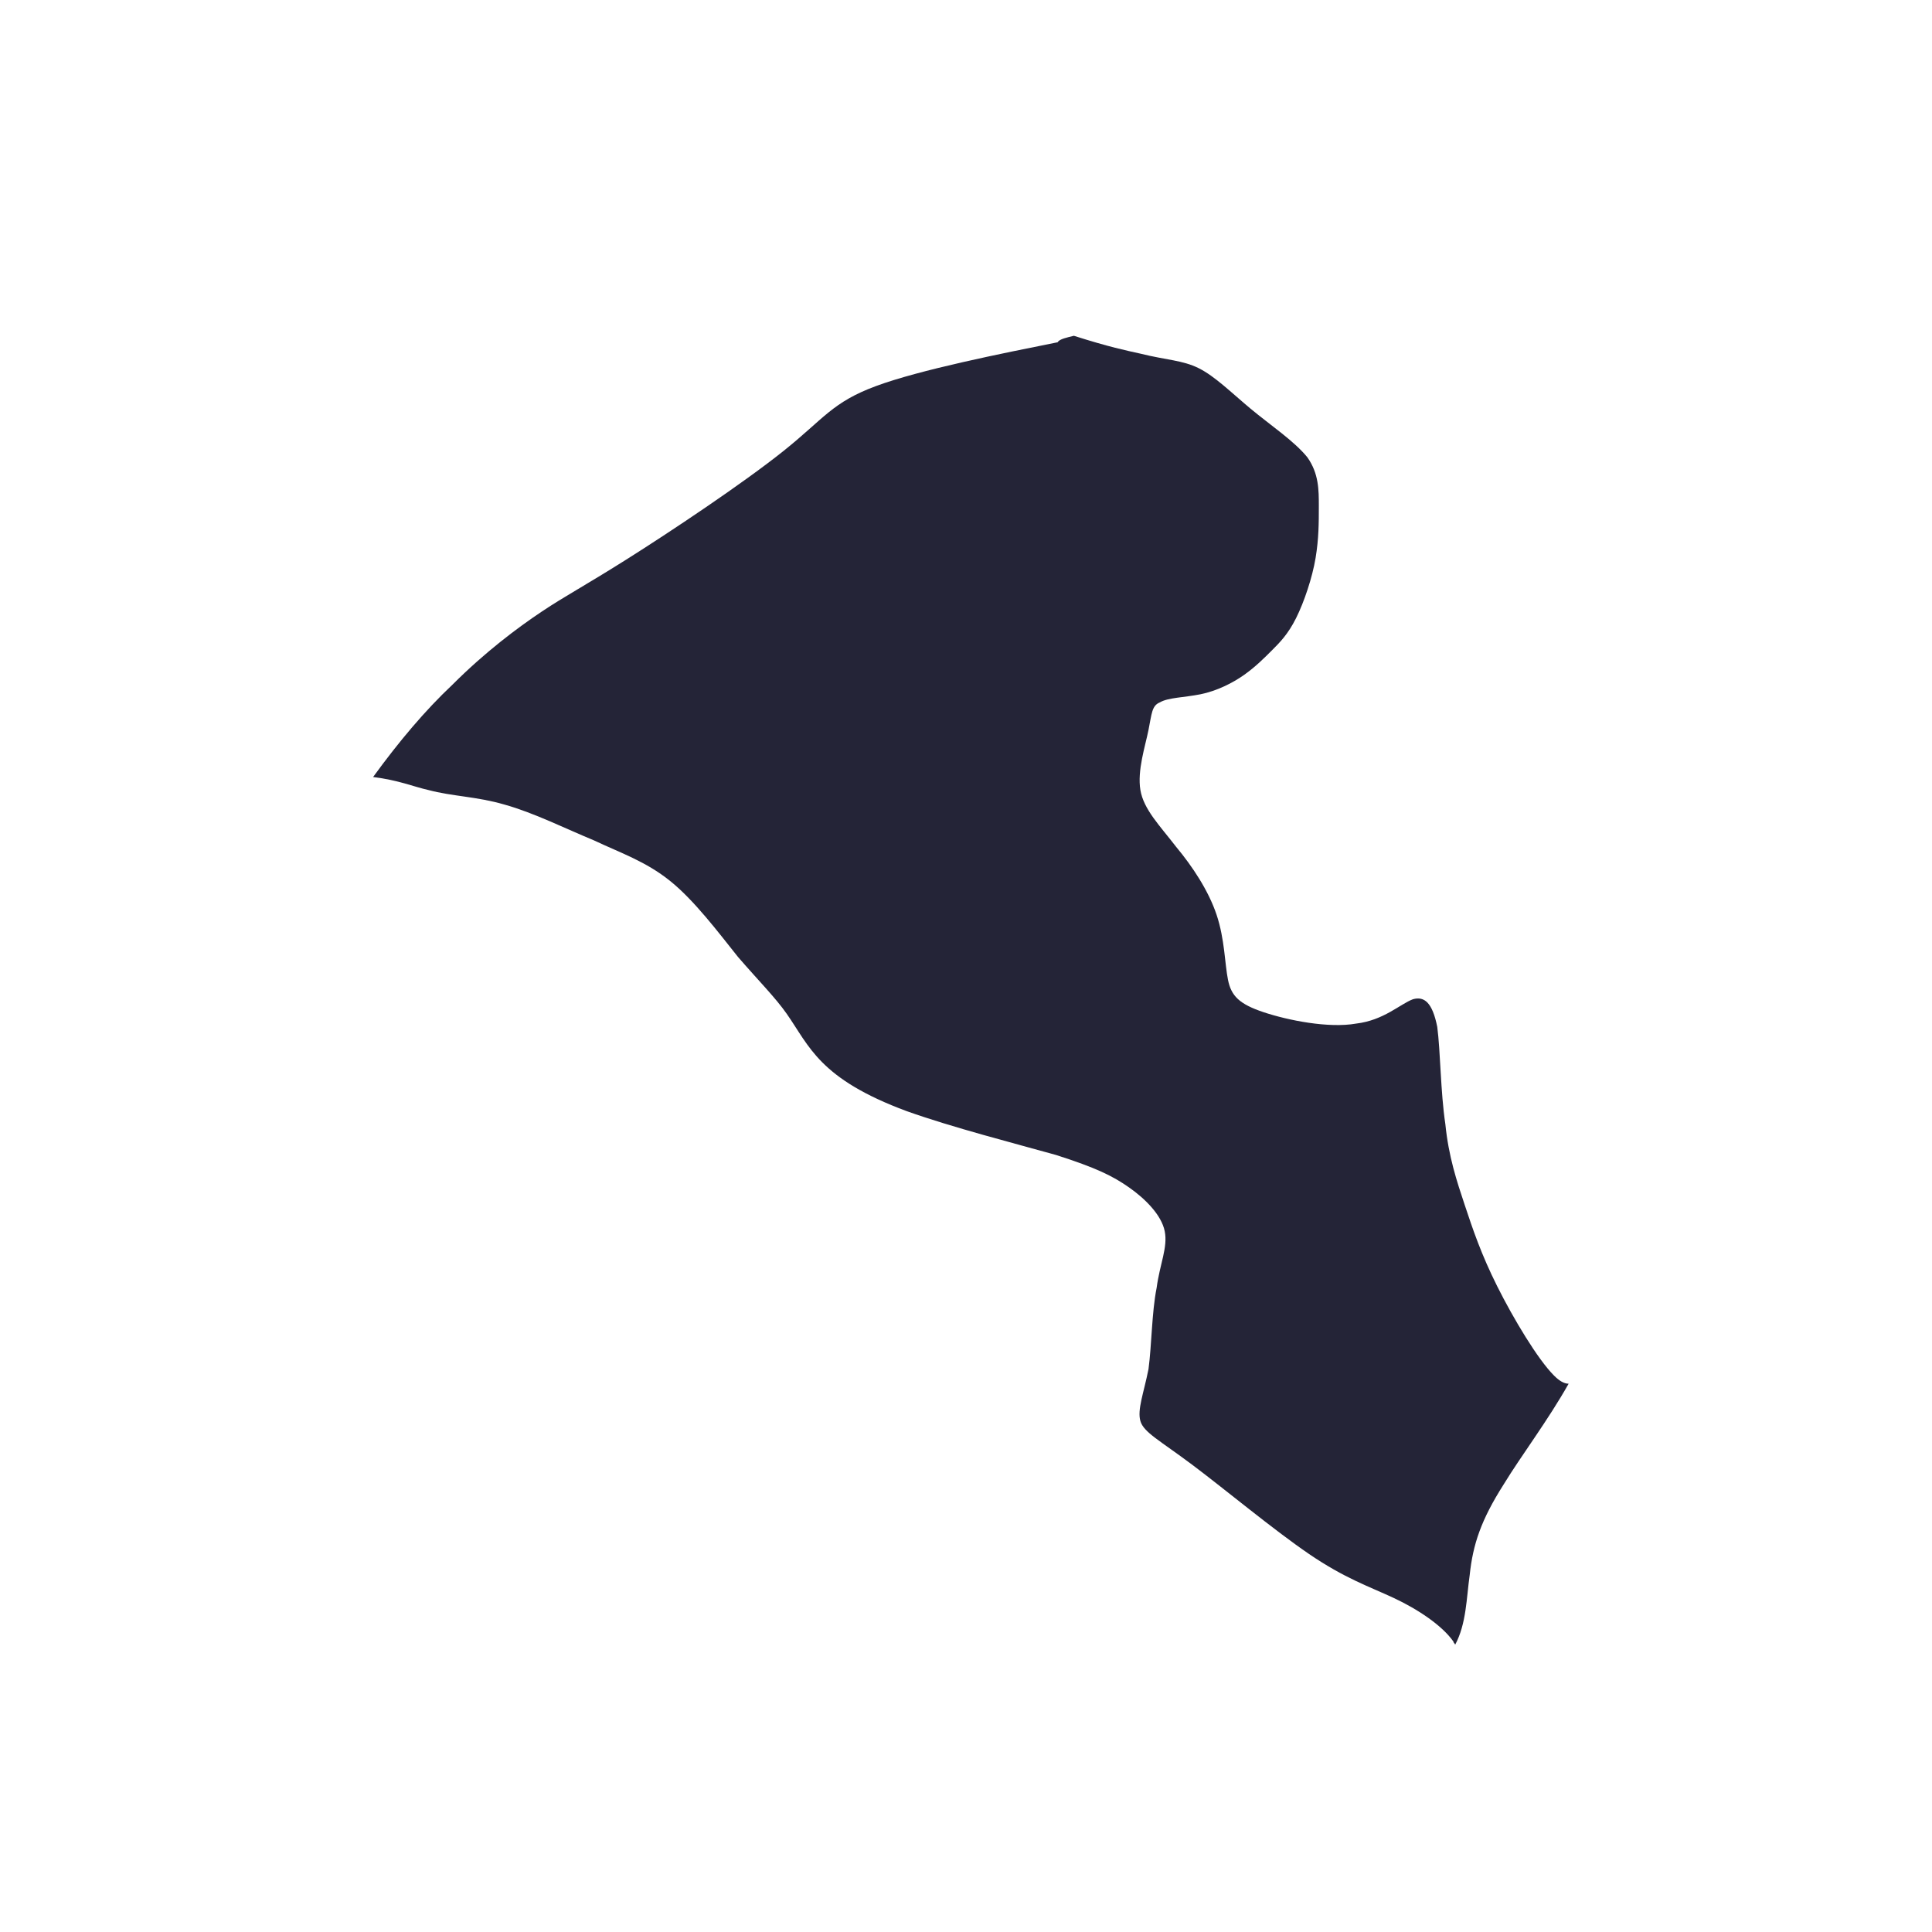 <?xml version="1.0" encoding="utf-8"?>
<!-- Generator: Adobe Illustrator 21.0.1, SVG Export Plug-In . SVG Version: 6.00 Build 0)  -->
<svg version="1.1" xmlns="http://www.w3.org/2000/svg" xmlns:xlink="http://www.w3.org/1999/xlink" x="0px" y="0px"
	 viewBox="0 0 119.1 119.1" style="enable-background:new 0 0 119.1 119.1;" xml:space="preserve">
<style type="text/css">
	.st0{display:none;}
	.st1{display:inline;fill:#EFEFEF;}
	.st2{fill:#DAE000;}
	.st3{display:inline;fill:#D8E698;}
	.st4{display:inline;fill:#D3EDFB;}
	.st5{display:inline;fill:#DAE000;}
	.st6{display:inline;fill:#FFF100;}
	.st7{display:inline;fill:#D18E04;}
	.st8{display:inline;fill:#DBE7ED;}
	.st9{fill:#242437;}
	.st10{display:inline;}
	.st11{fill:none;stroke:#FFFFFF;}
	.st12{fill:#DCDDDD;}
</style>
<g id="台灣" class="st0">
</g>
<g id="離島">
</g>
<g id="宜蘭_x2C_花東" class="st0">
</g>
<g id="台南_x2C_高雄_x2C_屏東" class="st0">
</g>
<g id="雲林_x2C_嘉義" class="st0">
</g>
<g id="中彰投" class="st0">
</g>
<g id="桃竹苗" class="st0">
</g>
<g id="北縣" class="st0">
</g>
<g id="縣級區塊">
	<path class="st9" d="M66.2,20.7c2.2,0.7,3.2,0.9,4.1,1.1c1.6,0.4,2.6,0.4,3.6,0.9c1,0.5,2,1.5,3.2,2.5c1.2,1,2.7,2,3.5,3
		c0.7,1,0.7,2,0.7,3c0,1,0,2-0.2,3.2c-0.2,1.2-0.7,2.7-1.2,3.7c-0.5,1-1,1.5-1.5,2c-0.5,0.5-1,1-1.7,1.5c-0.7,0.5-1.7,1-2.7,1.2
		c-1,0.2-2,0.2-2.5,0.5c-0.5,0.2-0.5,0.7-0.7,1.7c-0.2,1-0.7,2.5-0.5,3.7c0.2,1.2,1.2,2.2,2.2,3.5c1,1.2,2,2.7,2.5,4.2
		c0.5,1.5,0.5,3,0.7,4c0.2,1,0.7,1.5,2.2,2c1.5,0.5,4,1,5.7,0.7c1.7-0.2,2.7-1.2,3.5-1.5c0.7-0.2,1.2,0.2,1.5,1.7
		c0.2,1.5,0.2,4,0.5,6c0.2,2,0.7,3.5,1.2,5c0.5,1.5,1,3,2,5c1,2,2.5,4.5,3.5,5.5c0.3,0.3,0.6,0.5,0.9,0.5c-1.3,2.3-2.9,4.4-4,6.2
		c-1.4,2.2-1.9,3.7-2.1,5.6c-0.2,1.4-0.2,3-0.9,4.3c0-0.1-0.1-0.1-0.1-0.2c-0.7-1-2.2-2-3.7-2.7c-1.5-0.7-3-1.2-5.2-2.7
		c-2.2-1.5-5.2-4-7.2-5.5c-2-1.5-3-2-3.2-2.7c-0.2-0.7,0.2-1.7,0.5-3.2c0.2-1.5,0.2-3.5,0.5-5c0.2-1.5,0.7-2.5,0.5-3.5
		c-0.2-1-1.2-2-2.2-2.7c-1-0.7-2-1.2-4.5-2c-2.5-0.7-6.4-1.7-9.2-2.7c-2.7-1-4.2-2-5.2-3c-1-1-1.5-2-2.2-3c-0.7-1-1.7-2-3-3.5
		c-1.2-1.5-2.7-3.5-4.2-4.7c-1.5-1.2-3-1.7-4.7-2.5c-1.7-0.7-3.7-1.7-5.5-2.2c-1.7-0.5-3.2-0.5-4.7-0.9c-0.9-0.2-1.8-0.6-3.4-0.8
		c1.6-2.2,3.2-4.1,4.9-5.7c2-2,4-3.5,5.5-4.5c1.5-1,2.5-1.5,5.2-3.2c2.7-1.7,7.2-4.7,9.7-6.7c2.5-2,3-3,5.7-4c2.7-1,7.7-2,11.2-2.7
		C65.3,20.9,65.8,20.8,66.2,20.7z"/>
</g>
<g id="市級">
</g>
<g id="縣級間隔線" class="st0">
</g>
<g id="縣級區塊_OFFSET">
</g>
</svg>

